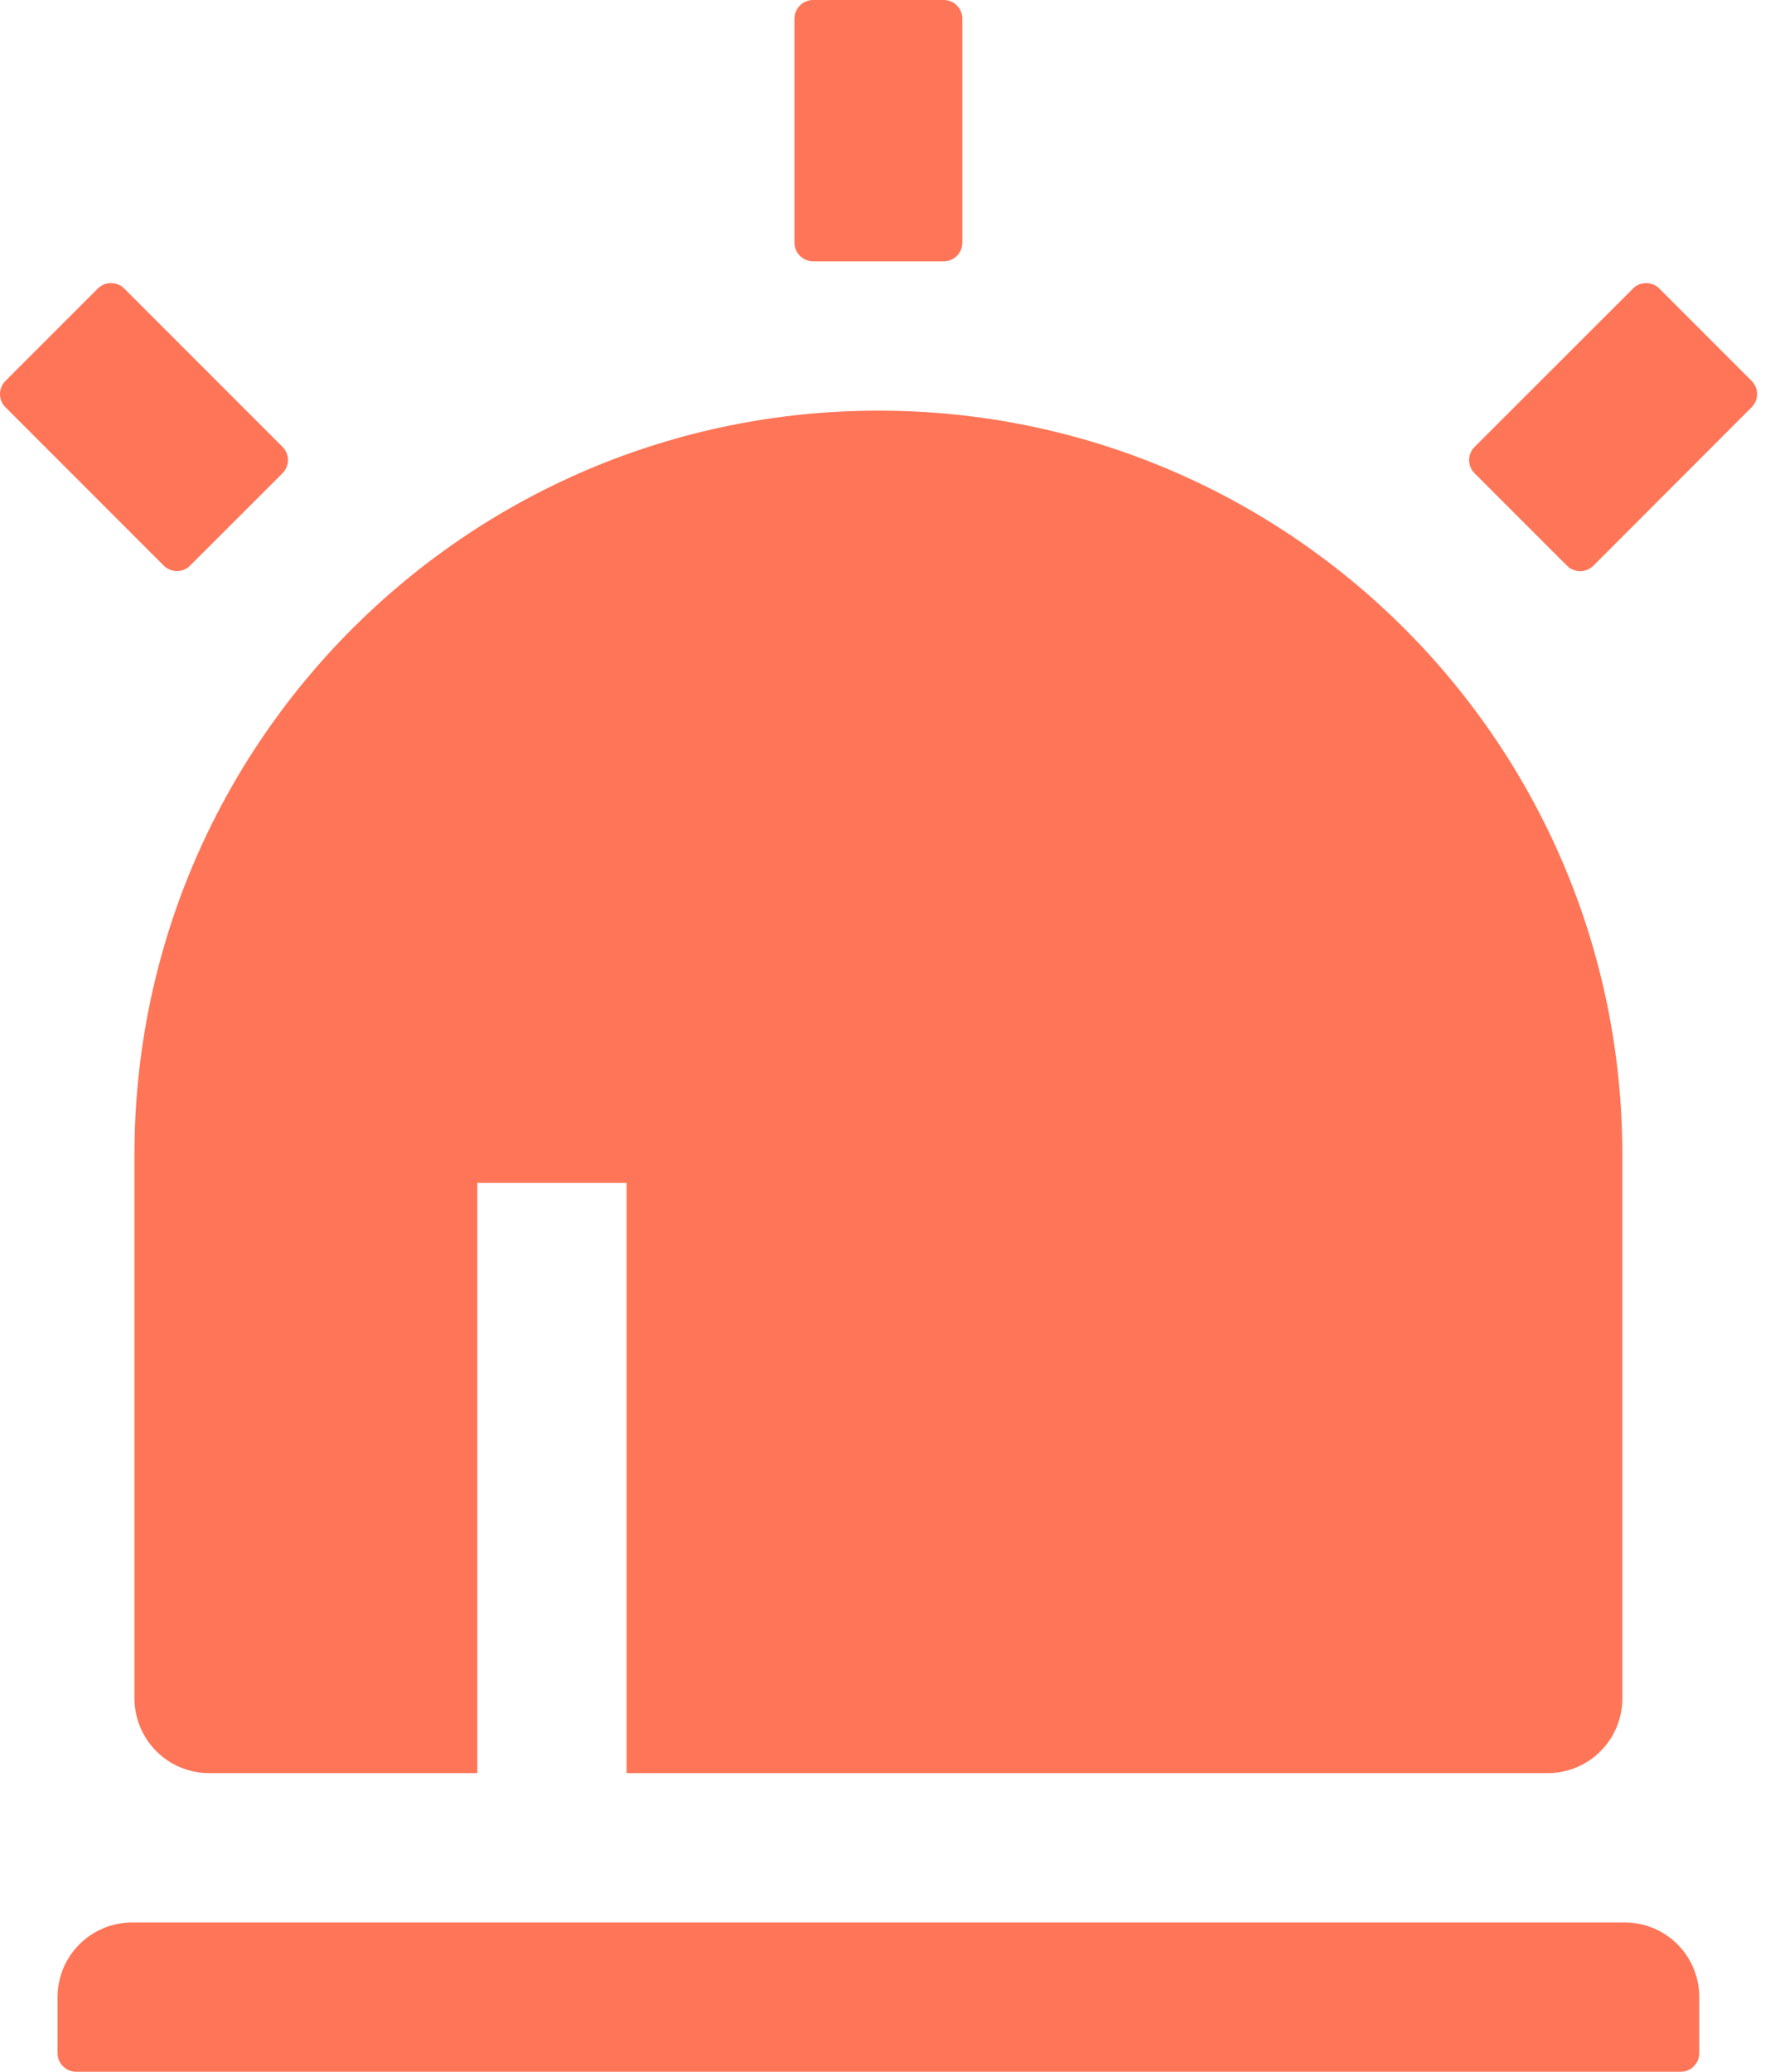 <svg xmlns="http://www.w3.org/2000/svg" width="12" height="14" fill="none" viewBox="0 0 12 14"><path fill="#FF7557" d="M5.939 2.775C8.716 2.775 10.968 5.026 10.968 7.804V11.477C10.968 11.611 10.915 11.74 10.82 11.834C10.726 11.929 10.597 11.982 10.463 11.982H1.414C1.28 11.982 1.152 11.929 1.057 11.834C0.963 11.74 0.909 11.611 0.909 11.477V7.804C0.909 5.026 3.161 2.775 5.939 2.775ZM5.497 0H6.38C6.414 0 6.446 0.013 6.469 0.037C6.493 0.061 6.506 0.093 6.506 0.126V1.64C6.506 1.673 6.493 1.705 6.469 1.729C6.446 1.752 6.414 1.766 6.38 1.766H5.497C5.464 1.766 5.432 1.752 5.408 1.729C5.384 1.705 5.371 1.673 5.371 1.64V0.126C5.371 0.093 5.384 0.061 5.408 0.037C5.432 0.013 5.464 0 5.497 0ZM0.661 1.95C0.673 1.938 0.687 1.929 0.702 1.922C0.717 1.916 0.734 1.913 0.75 1.913C0.767 1.913 0.783 1.916 0.799 1.922C0.814 1.929 0.828 1.938 0.84 1.95L1.91 3.02C1.933 3.043 1.947 3.075 1.947 3.109C1.947 3.142 1.933 3.174 1.91 3.198L1.285 3.822C1.262 3.846 1.23 3.859 1.196 3.859C1.163 3.859 1.131 3.846 1.107 3.822L0.037 2.752C0.013 2.729 0 2.697 0 2.663C0 2.63 0.013 2.598 0.037 2.574L0.661 1.95H0.661ZM11.218 1.95L11.842 2.574C11.866 2.598 11.879 2.63 11.879 2.663C11.879 2.696 11.866 2.728 11.842 2.752L10.772 3.823C10.76 3.834 10.746 3.844 10.731 3.85C10.716 3.856 10.699 3.86 10.683 3.86C10.666 3.86 10.65 3.856 10.634 3.85C10.619 3.844 10.605 3.834 10.594 3.823L9.969 3.198C9.957 3.187 9.948 3.173 9.942 3.157C9.935 3.142 9.932 3.126 9.932 3.109C9.932 3.092 9.935 3.076 9.942 3.061C9.948 3.045 9.957 3.031 9.969 3.02L11.04 1.95C11.063 1.926 11.095 1.913 11.129 1.913C11.162 1.913 11.194 1.926 11.218 1.95ZM0.894 12.991H10.984C11.117 12.991 11.246 13.044 11.341 13.139C11.435 13.233 11.488 13.362 11.488 13.495V13.874C11.488 13.907 11.475 13.939 11.451 13.963C11.428 13.987 11.396 14 11.362 14H0.515C0.482 14 0.45 13.987 0.426 13.963C0.402 13.939 0.389 13.907 0.389 13.874V13.495C0.389 13.362 0.442 13.233 0.537 13.139C0.631 13.044 0.76 12.991 0.894 12.991ZM3.227 7.993V11.982H4.236V7.993H3.227Z"/></svg>